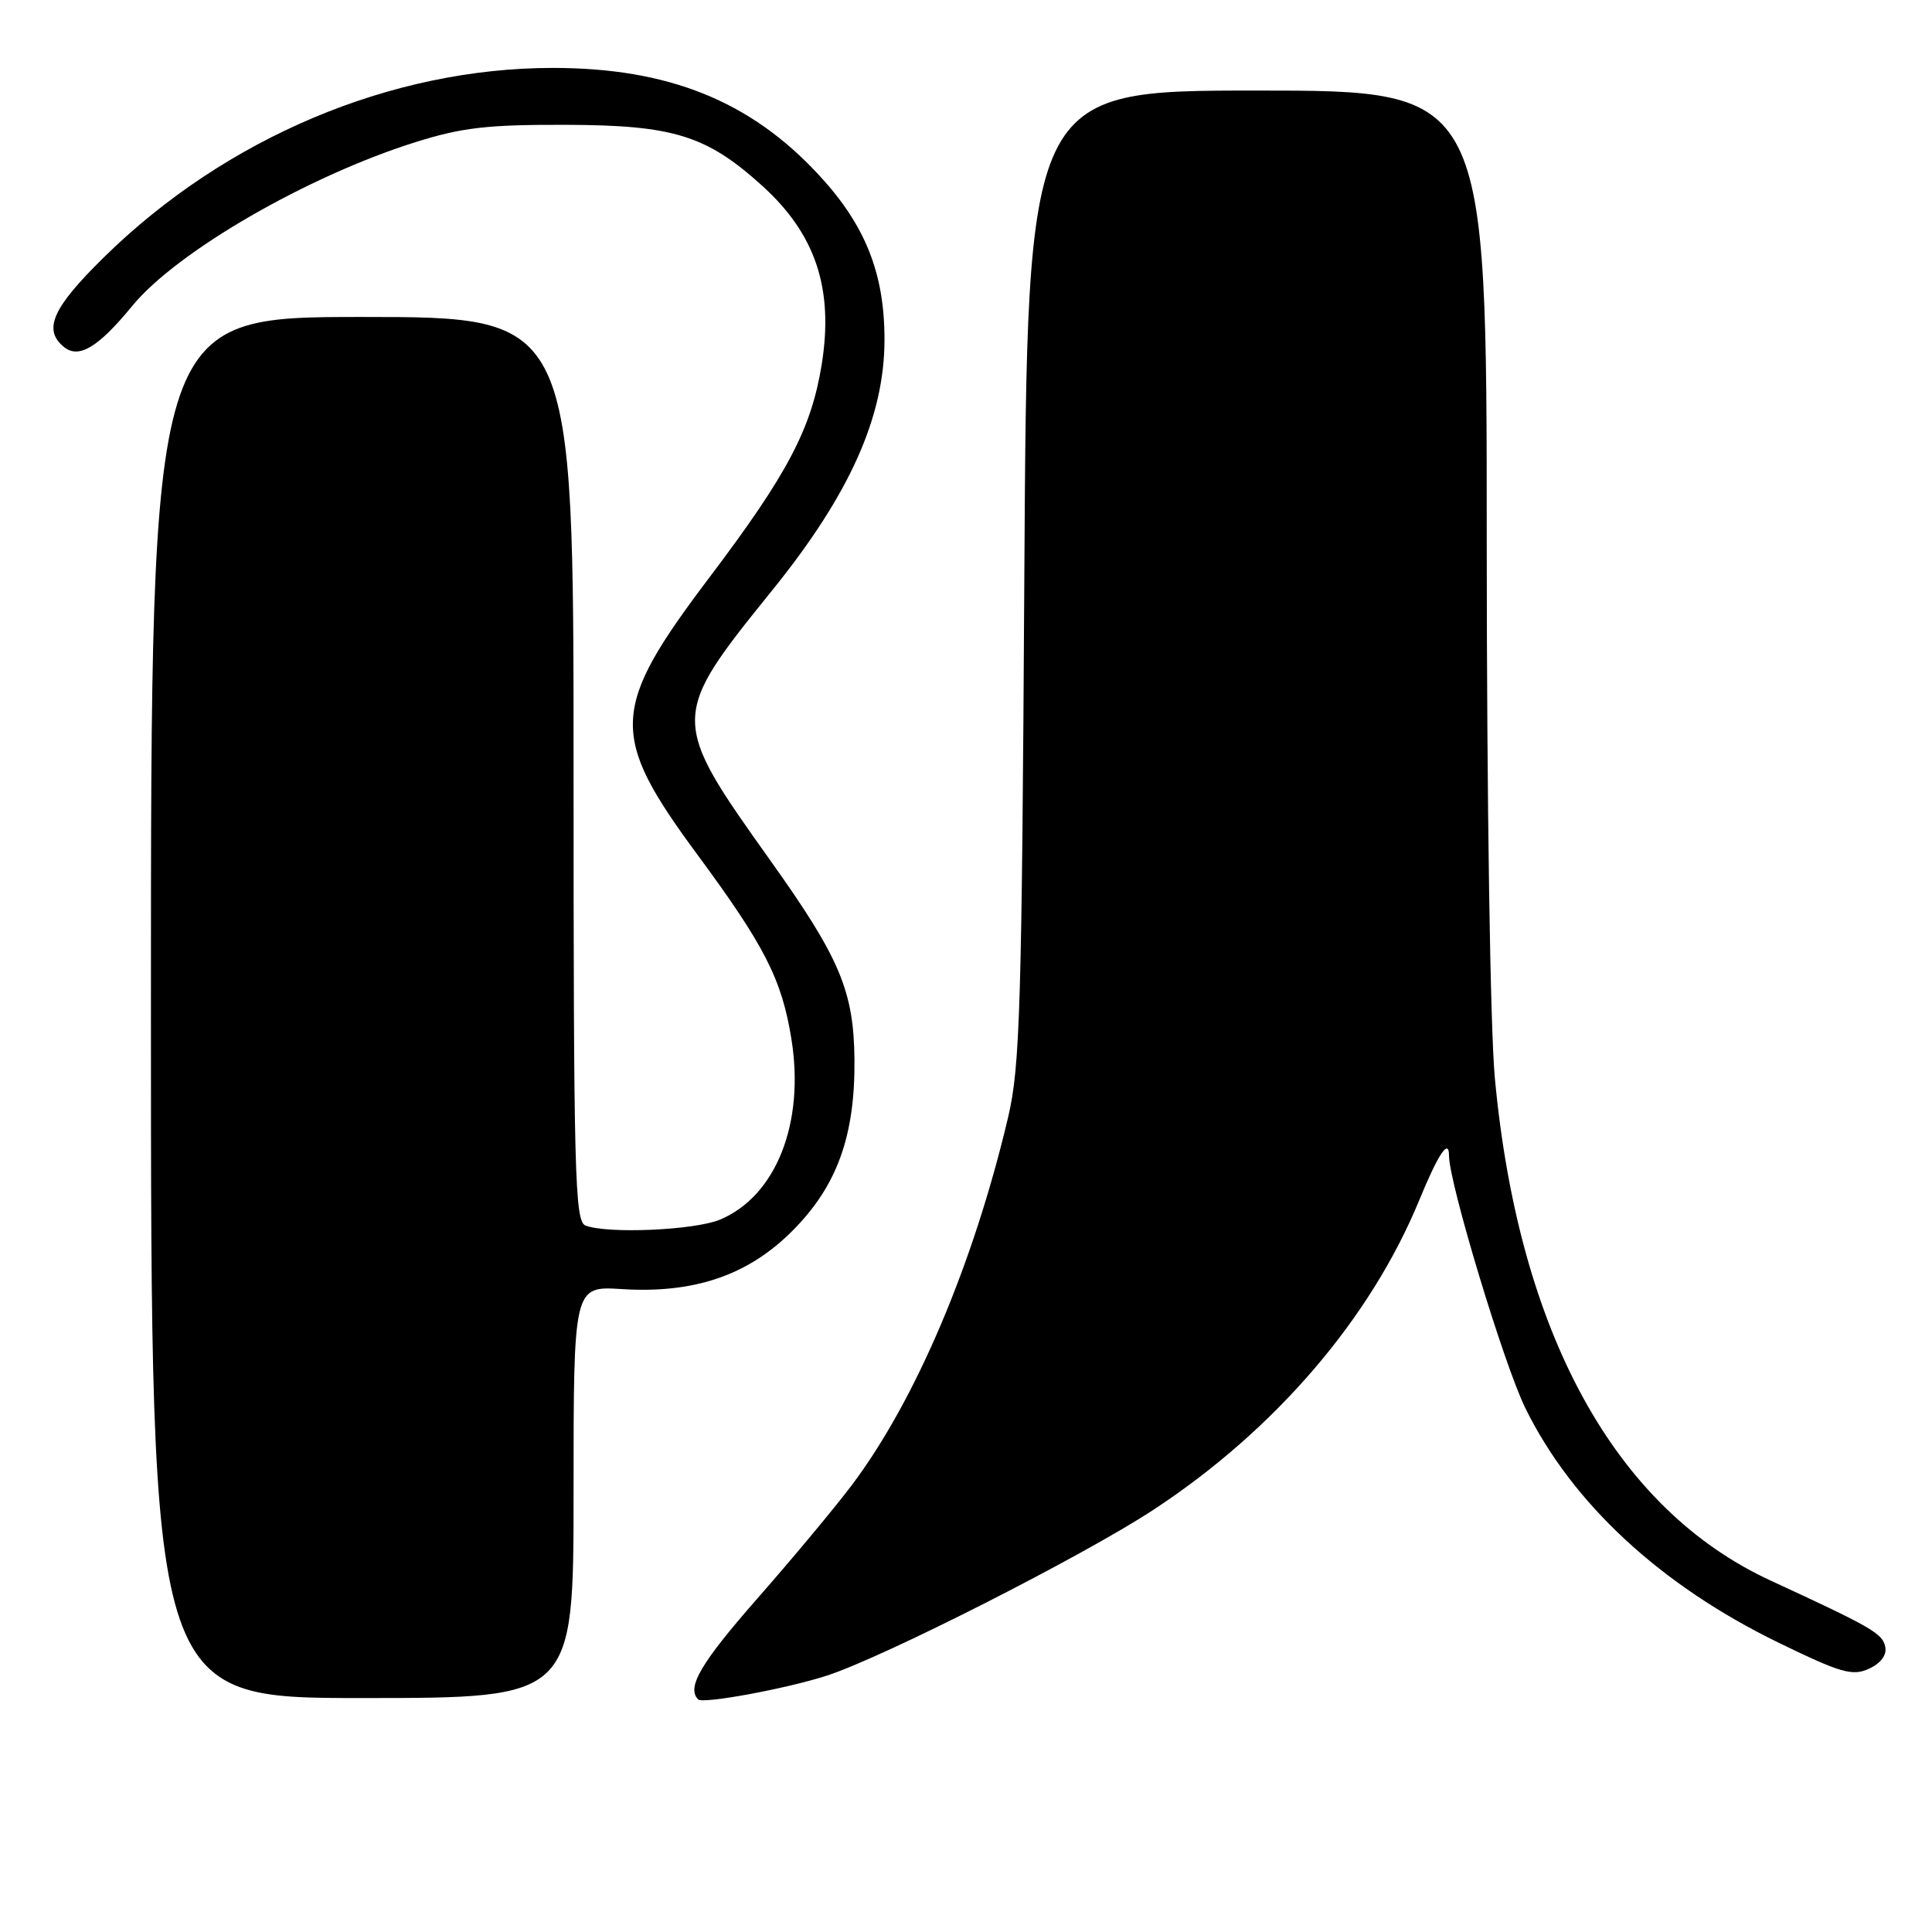 <?xml version="1.0" encoding="UTF-8" standalone="no"?>
<!DOCTYPE svg PUBLIC "-//W3C//DTD SVG 1.1//EN" "http://www.w3.org/Graphics/SVG/1.1/DTD/svg11.dtd" >
<svg xmlns="http://www.w3.org/2000/svg" xmlns:xlink="http://www.w3.org/1999/xlink" version="1.1" viewBox="0 0 256 256">
 <g >
 <path fill="currentColor"
d=" M 109.50 222.05 C 116.97 219.65 143.51 206.18 152.86 200.04 C 168.94 189.48 181.61 174.72 188.07 159.00 C 190.58 152.89 192.00 150.77 192.00 153.13 C 192.00 156.73 199.29 180.85 202.12 186.59 C 208.34 199.23 220.03 210.05 235.66 217.66 C 243.93 221.68 245.45 222.12 247.64 221.12 C 249.20 220.41 250.02 219.32 249.81 218.24 C 249.47 216.45 248.10 215.66 234.61 209.43 C 214.01 199.92 201.24 176.67 198.08 142.90 C 197.46 136.31 197.01 106.31 197.00 71.75 C 197.00 12.00 197.00 12.00 166.55 12.00 C 136.11 12.00 136.11 12.00 135.73 76.25 C 135.40 133.31 135.16 141.34 133.59 148.00 C 128.99 167.53 121.30 185.62 112.83 196.84 C 110.59 199.81 104.98 206.54 100.38 211.78 C 92.86 220.35 90.94 223.61 92.51 225.18 C 93.14 225.80 104.07 223.79 109.50 222.05 Z  M 76.00 197.70 C 76.00 170.41 76.00 170.41 82.37 170.81 C 91.96 171.42 99.10 169.00 104.96 163.13 C 110.91 157.19 113.32 150.52 113.22 140.36 C 113.13 131.32 111.27 126.92 102.14 114.11 C 88.71 95.26 88.71 95.08 102.37 78.16 C 112.62 65.46 117.20 55.22 117.20 44.99 C 117.20 36.19 114.66 29.82 108.48 23.16 C 99.42 13.37 88.55 9.00 73.25 9.00 C 51.83 9.00 29.90 18.25 13.78 34.08 C 6.97 40.77 5.67 43.65 8.44 45.95 C 10.42 47.60 12.99 46.06 17.53 40.53 C 23.41 33.35 40.74 23.33 55.04 18.84 C 61.24 16.89 64.61 16.51 75.00 16.54 C 89.24 16.58 93.61 17.94 100.98 24.60 C 108.08 31.02 110.49 38.26 108.88 48.30 C 107.50 56.84 104.36 62.80 94.05 76.45 C 80.83 93.94 80.68 97.34 92.39 113.22 C 101.33 125.33 103.60 129.77 104.87 137.70 C 106.66 148.82 102.82 158.50 95.40 161.61 C 92.04 163.01 80.52 163.52 77.58 162.39 C 76.16 161.85 76.00 155.59 76.00 101.89 C 76.00 42.00 76.00 42.00 48.00 42.00 C 20.00 42.00 20.00 42.00 20.00 133.50 C 20.00 225.00 20.00 225.00 48.00 225.00 C 76.00 225.00 76.00 225.00 76.00 197.70 Z "/>
</g>
</svg>